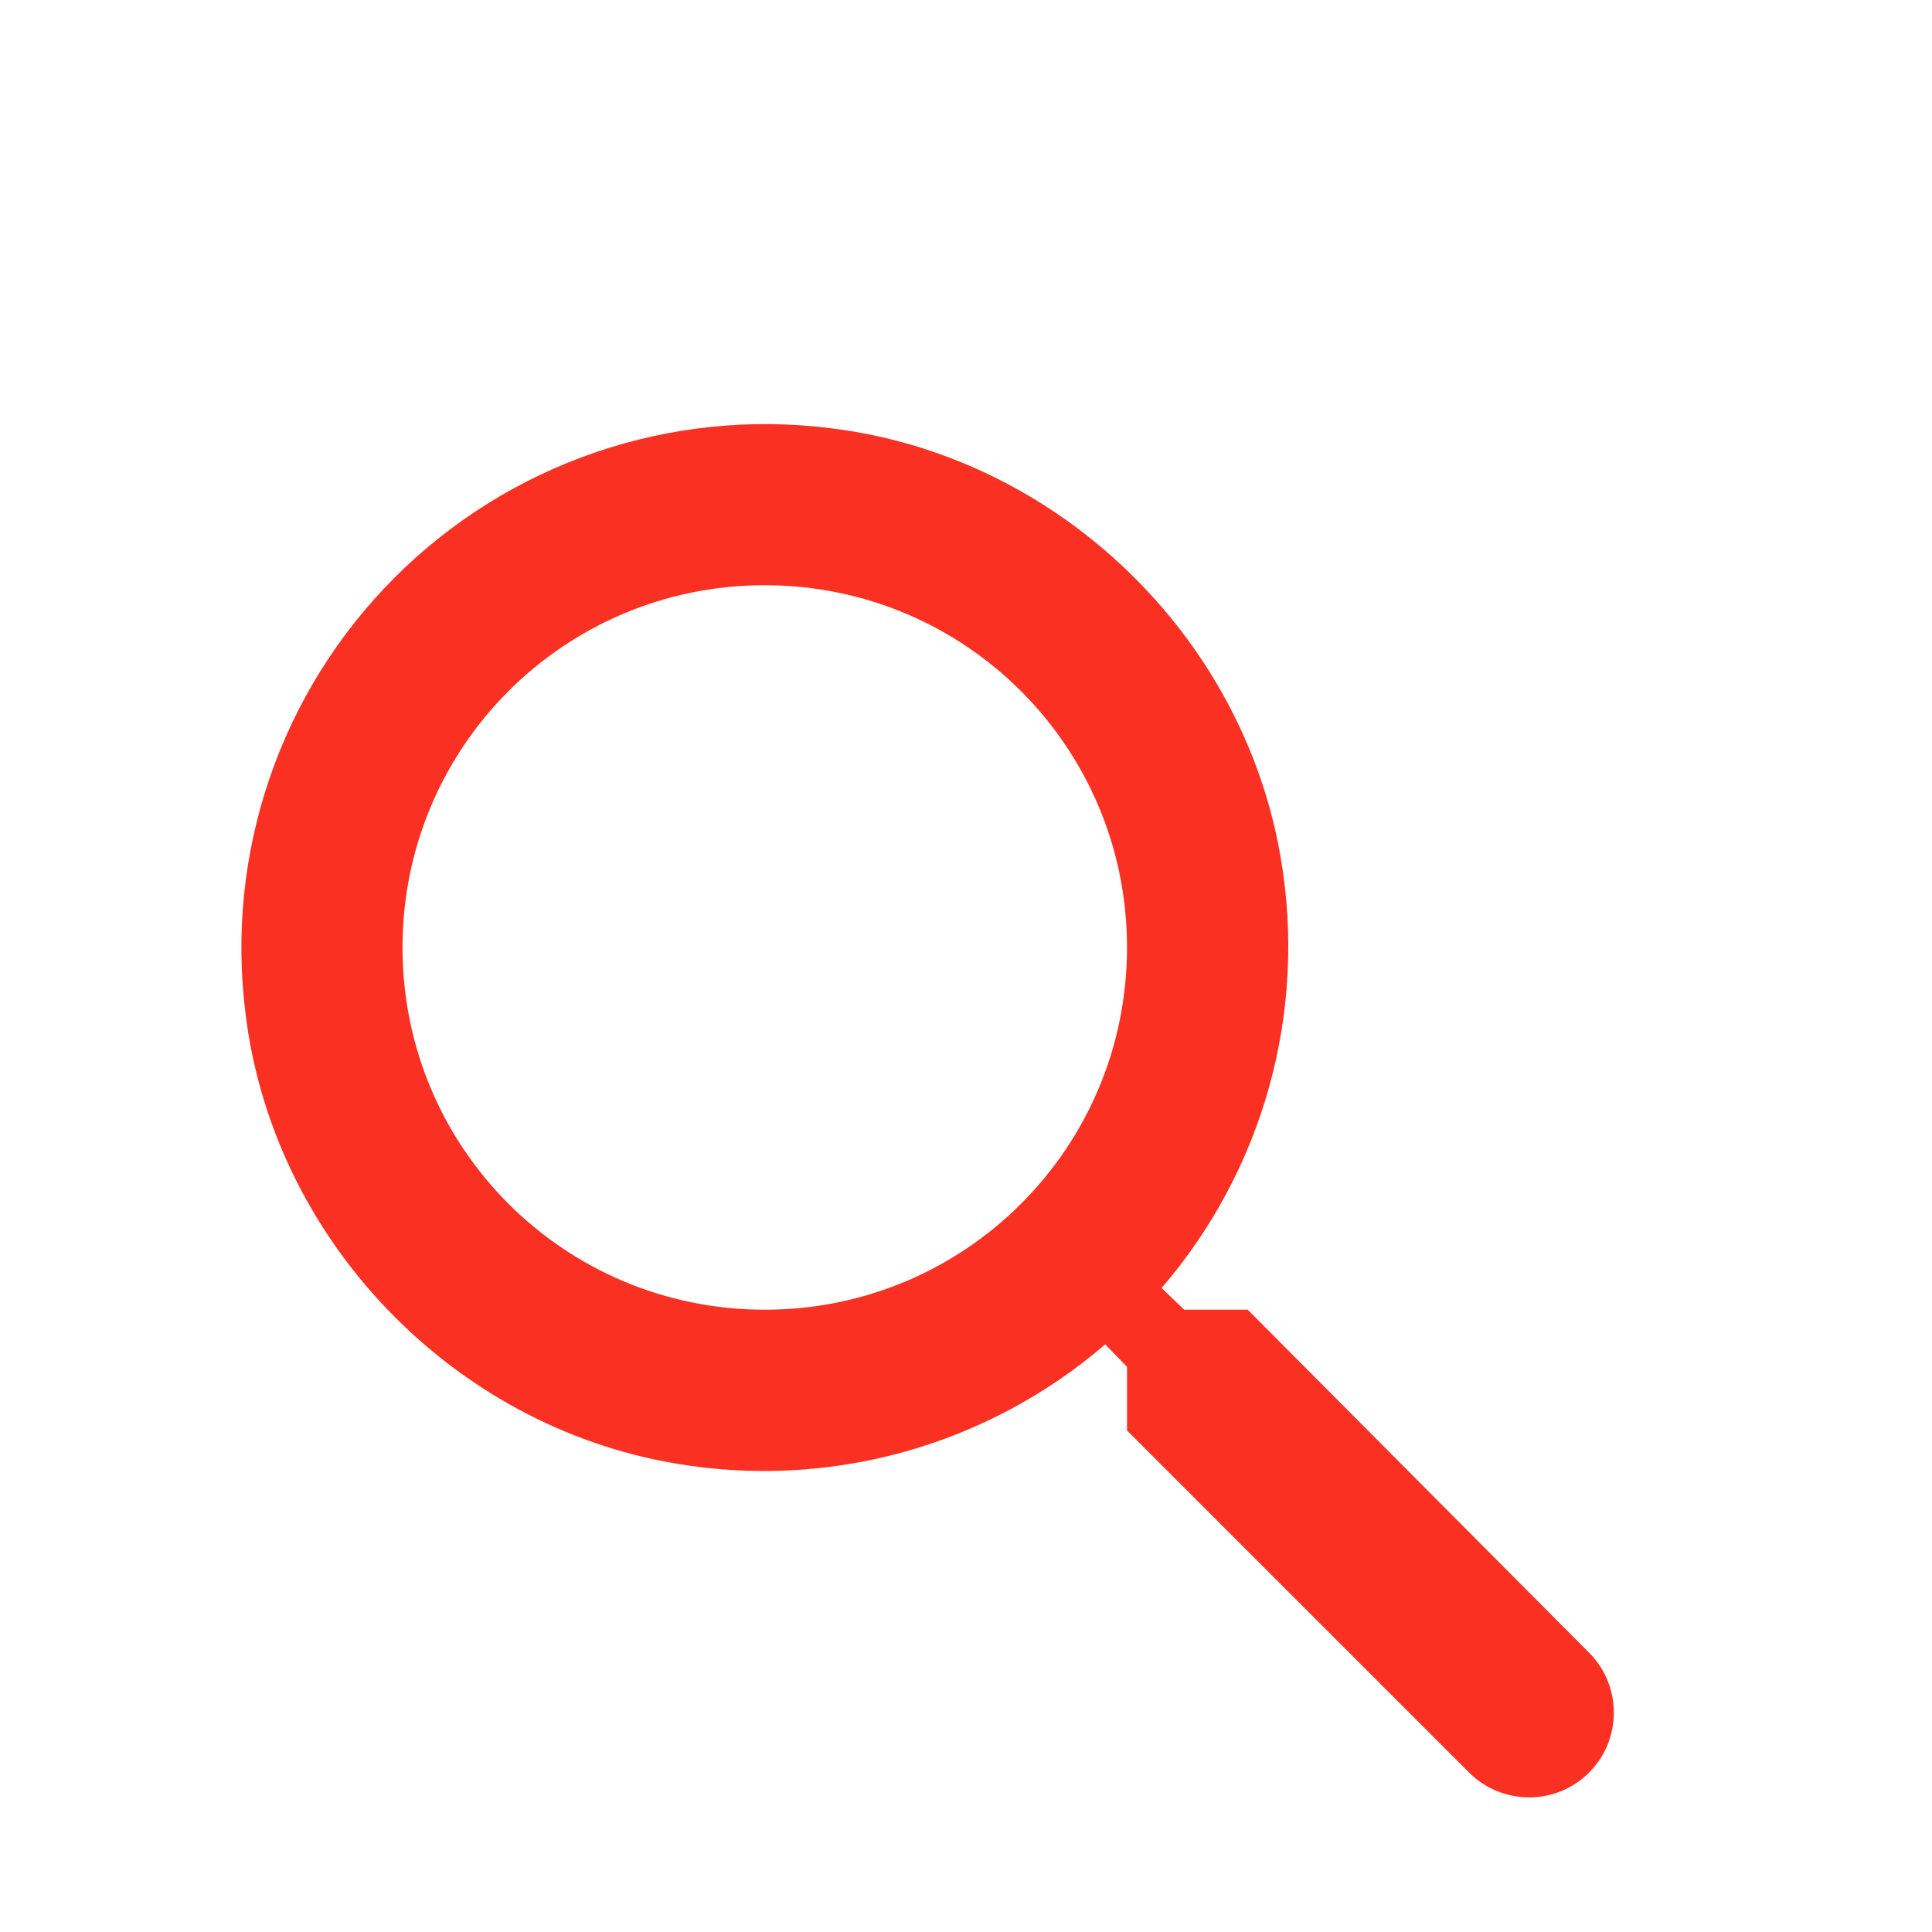 <svg width="41" height="41" viewBox="0 0 41 41" fill="none" xmlns="http://www.w3.org/2000/svg">
<path d="M26.479 27.794H25.13L24.651 27.333C25.719 26.093 26.499 24.632 26.936 23.055C27.373 21.477 27.456 19.823 27.18 18.21C26.377 13.461 22.413 9.669 17.63 9.088C15.948 8.875 14.24 9.05 12.637 9.599C11.033 10.148 9.576 11.056 8.377 12.255C7.179 13.453 6.27 14.91 5.721 16.514C5.172 18.118 4.998 19.826 5.21 21.508C5.791 26.291 9.584 30.254 14.333 31.057C15.946 31.334 17.6 31.251 19.177 30.814C20.754 30.377 22.215 29.596 23.455 28.529L23.917 29.007V30.357L31.177 37.617C31.878 38.318 33.022 38.318 33.722 37.617C34.423 36.917 34.423 35.772 33.722 35.072L26.479 27.794ZM16.229 27.794C11.975 27.794 8.542 24.36 8.542 20.107C8.542 15.853 11.975 12.419 16.229 12.419C20.483 12.419 23.917 15.853 23.917 20.107C23.917 24.36 20.483 27.794 16.229 27.794Z" fill="#FA3022"/>
</svg>
